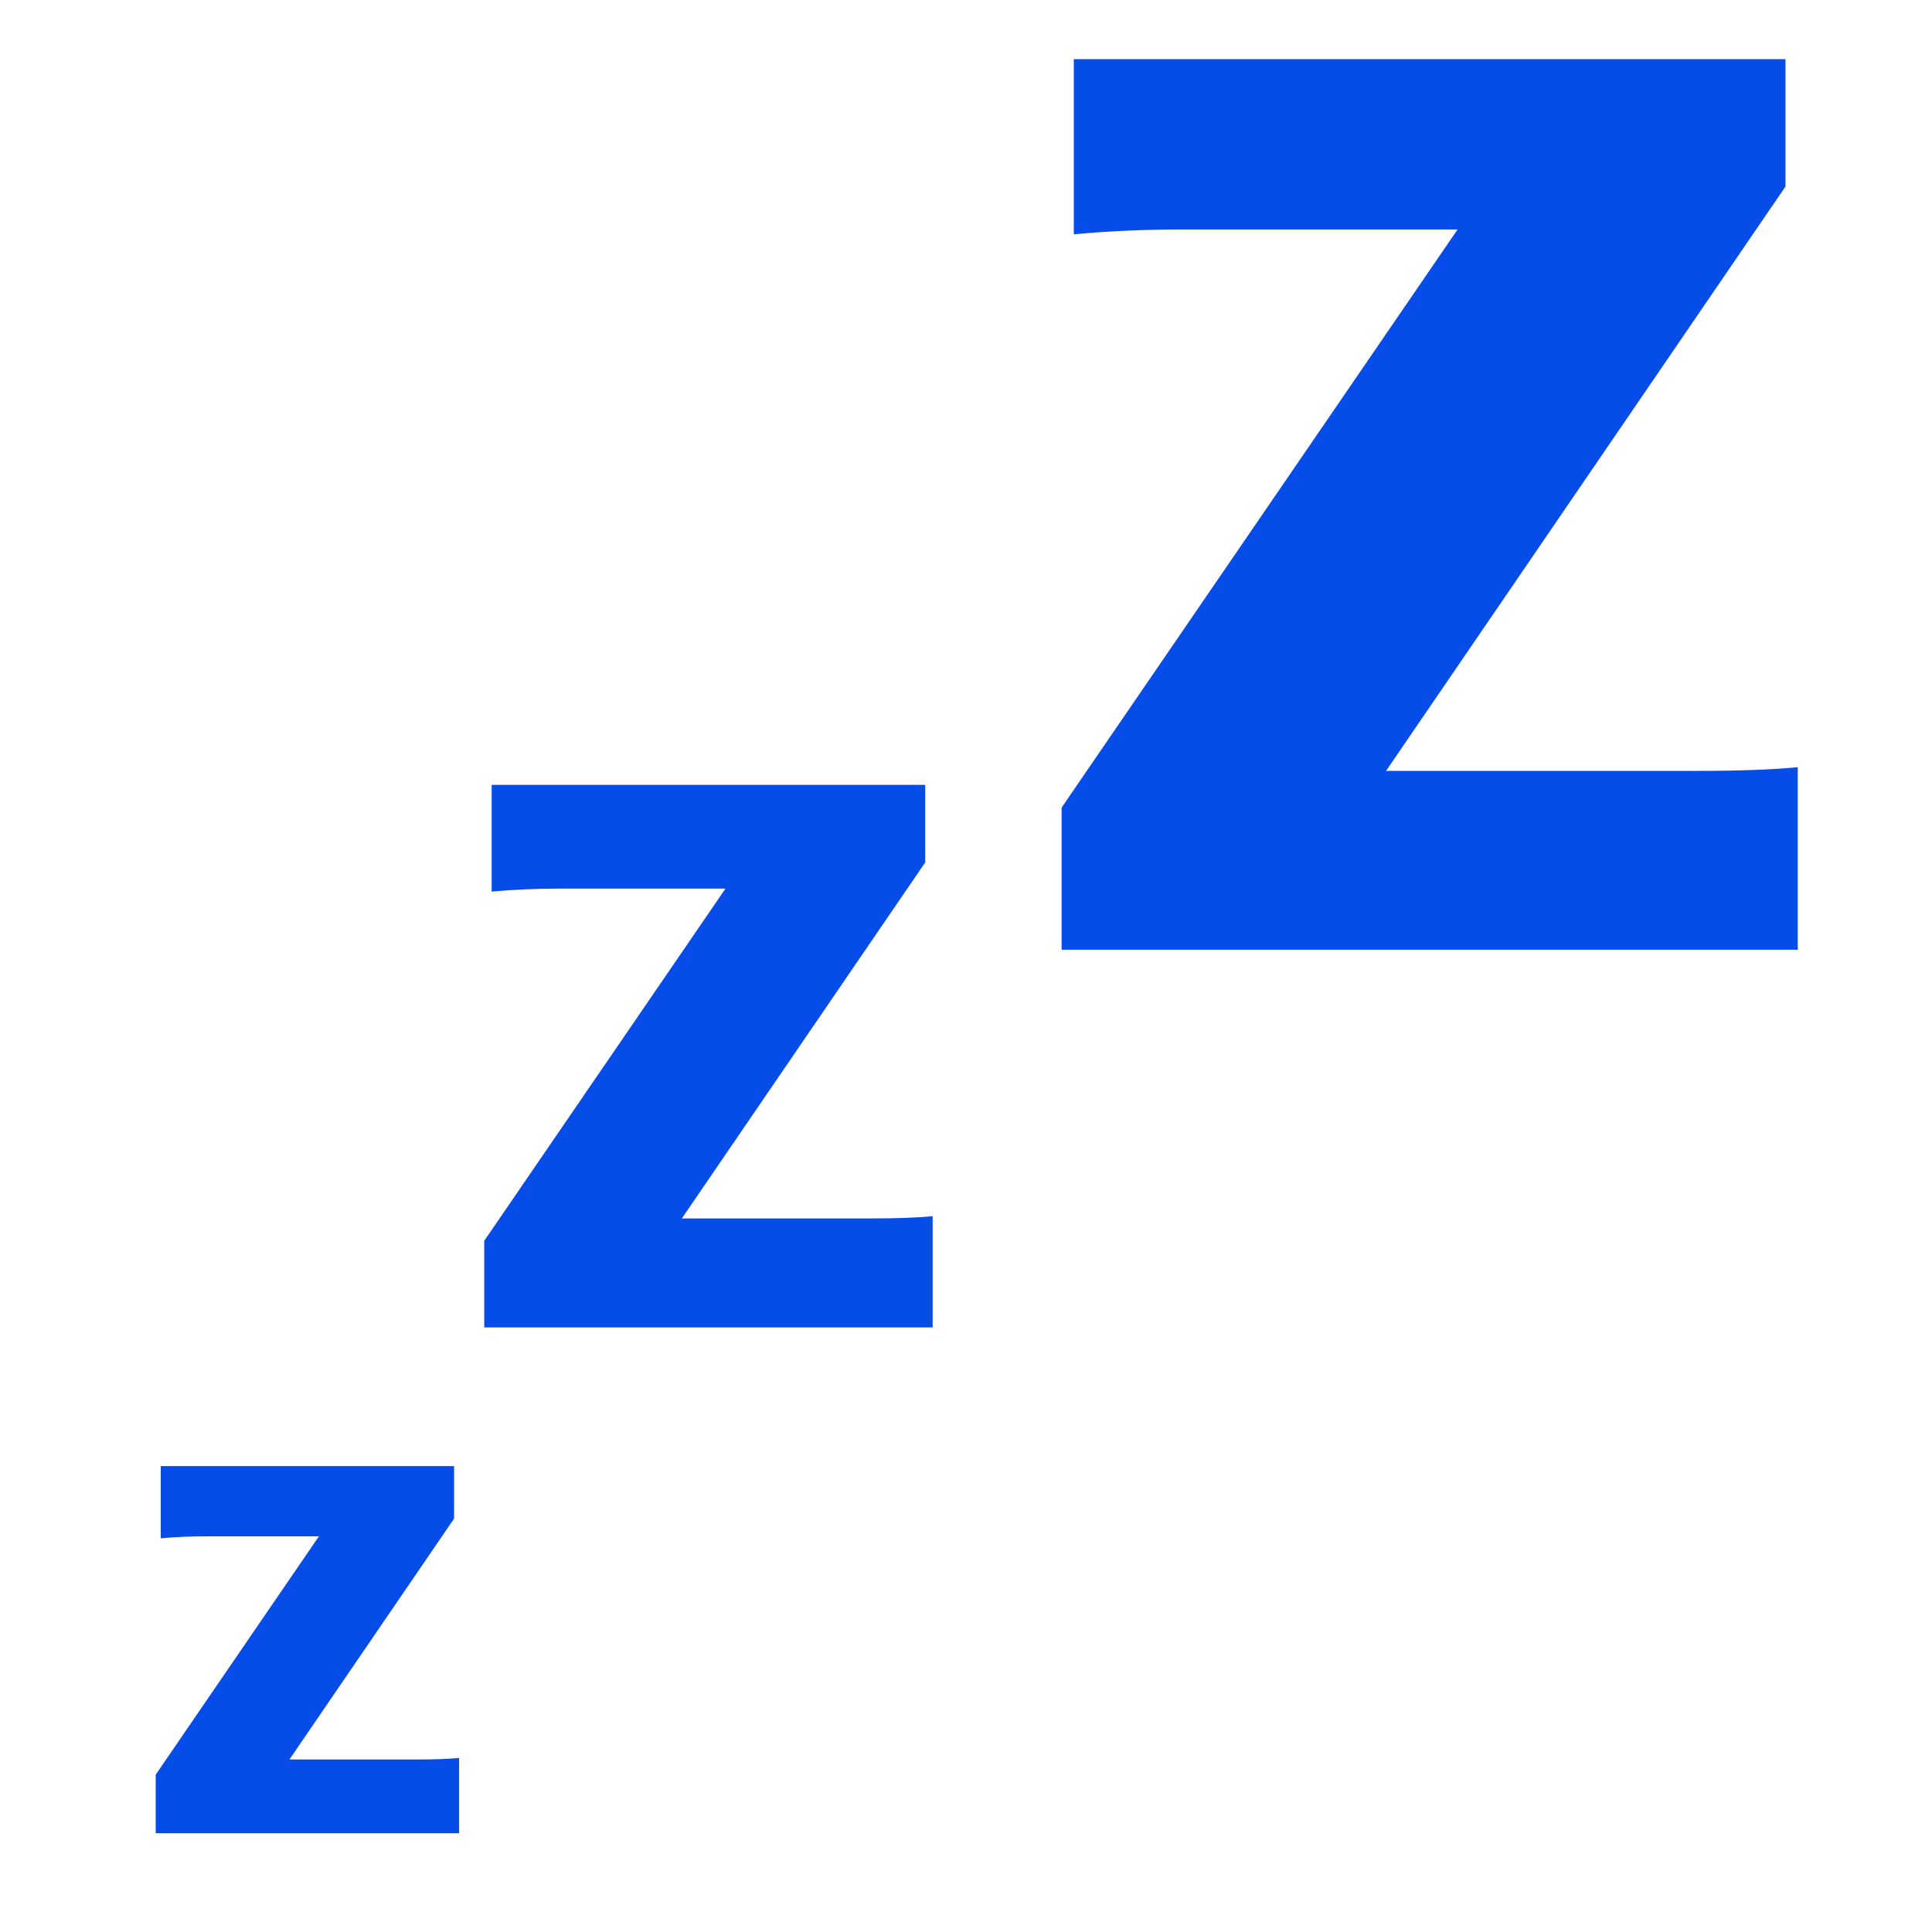 <?xml version="1.0" encoding="UTF-8" standalone="no"?>
<!-- Generator: Adobe Illustrator 15.0.2, SVG Export Plug-In . SVG Version: 6.00 Build 0)  -->

<svg
   xmlns:dc="http://purl.org/dc/elements/1.1/"
   xmlns:cc="http://creativecommons.org/ns#"
   xmlns:rdf="http://www.w3.org/1999/02/22-rdf-syntax-ns#"
   xmlns:svg="http://www.w3.org/2000/svg"
   xmlns="http://www.w3.org/2000/svg"
   xmlns:sodipodi="http://sodipodi.sourceforge.net/DTD/sodipodi-0.dtd"
   xmlns:inkscape="http://www.inkscape.org/namespaces/inkscape"
   version="1.1"
   id="レイヤー_1"
   x="0px"
   y="0px"
   width="64px"
   height="64px"
   viewBox="0 0 64 64"
   enable-background="new 0 0 64 64"
   xml:space="preserve"
   inkscape:version="0.48.4 r9939"
   sodipodi:docname="zzz.svg"><defs
     id="defs19" /><sodipodi:namedview
     pagecolor="#ffffff"
     bordercolor="#666666"
     borderopacity="1"
     objecttolerance="10"
     gridtolerance="10"
     guidetolerance="10"
     inkscape:pageopacity="0"
     inkscape:pageshadow="2"
     inkscape:window-width="640"
     inkscape:window-height="480"
     id="namedview17" /><g
     id="g3"><g
       id="g5"><path
         fill="#054CE8"
         d="M15.208,60.728H5.158v-1.94l5.407-7.895h-3.74c-0.523,0-1.024,0.021-1.5,0.066v-2.392h9.717v1.739    l-5.454,7.979h4.263c0.556,0,1.008-0.017,1.357-0.05V60.728z"
         id="path7" /></g><g
       id="g9"><path
         fill="#054CE8"
         d="M59.553,31.461H35.167v-4.707L48.285,7.601h-9.073c-1.271,0-2.484,0.052-3.641,0.161V1.959h23.575V6.18    L45.915,25.536h10.344c1.348,0,2.442-0.04,3.294-0.121V31.461z"
         id="path11" /></g><g
       id="g13"><path
         fill="#054CE8"
         d="M30.896,43.972H16.041v-2.868l7.991-11.667h-5.527c-0.774,0-1.513,0.032-2.218,0.098V26h14.361v2.57    l-8.061,11.792h6.301c0.82,0,1.487-0.025,2.007-0.073V43.972z"
         id="path15" /></g></g></svg>
